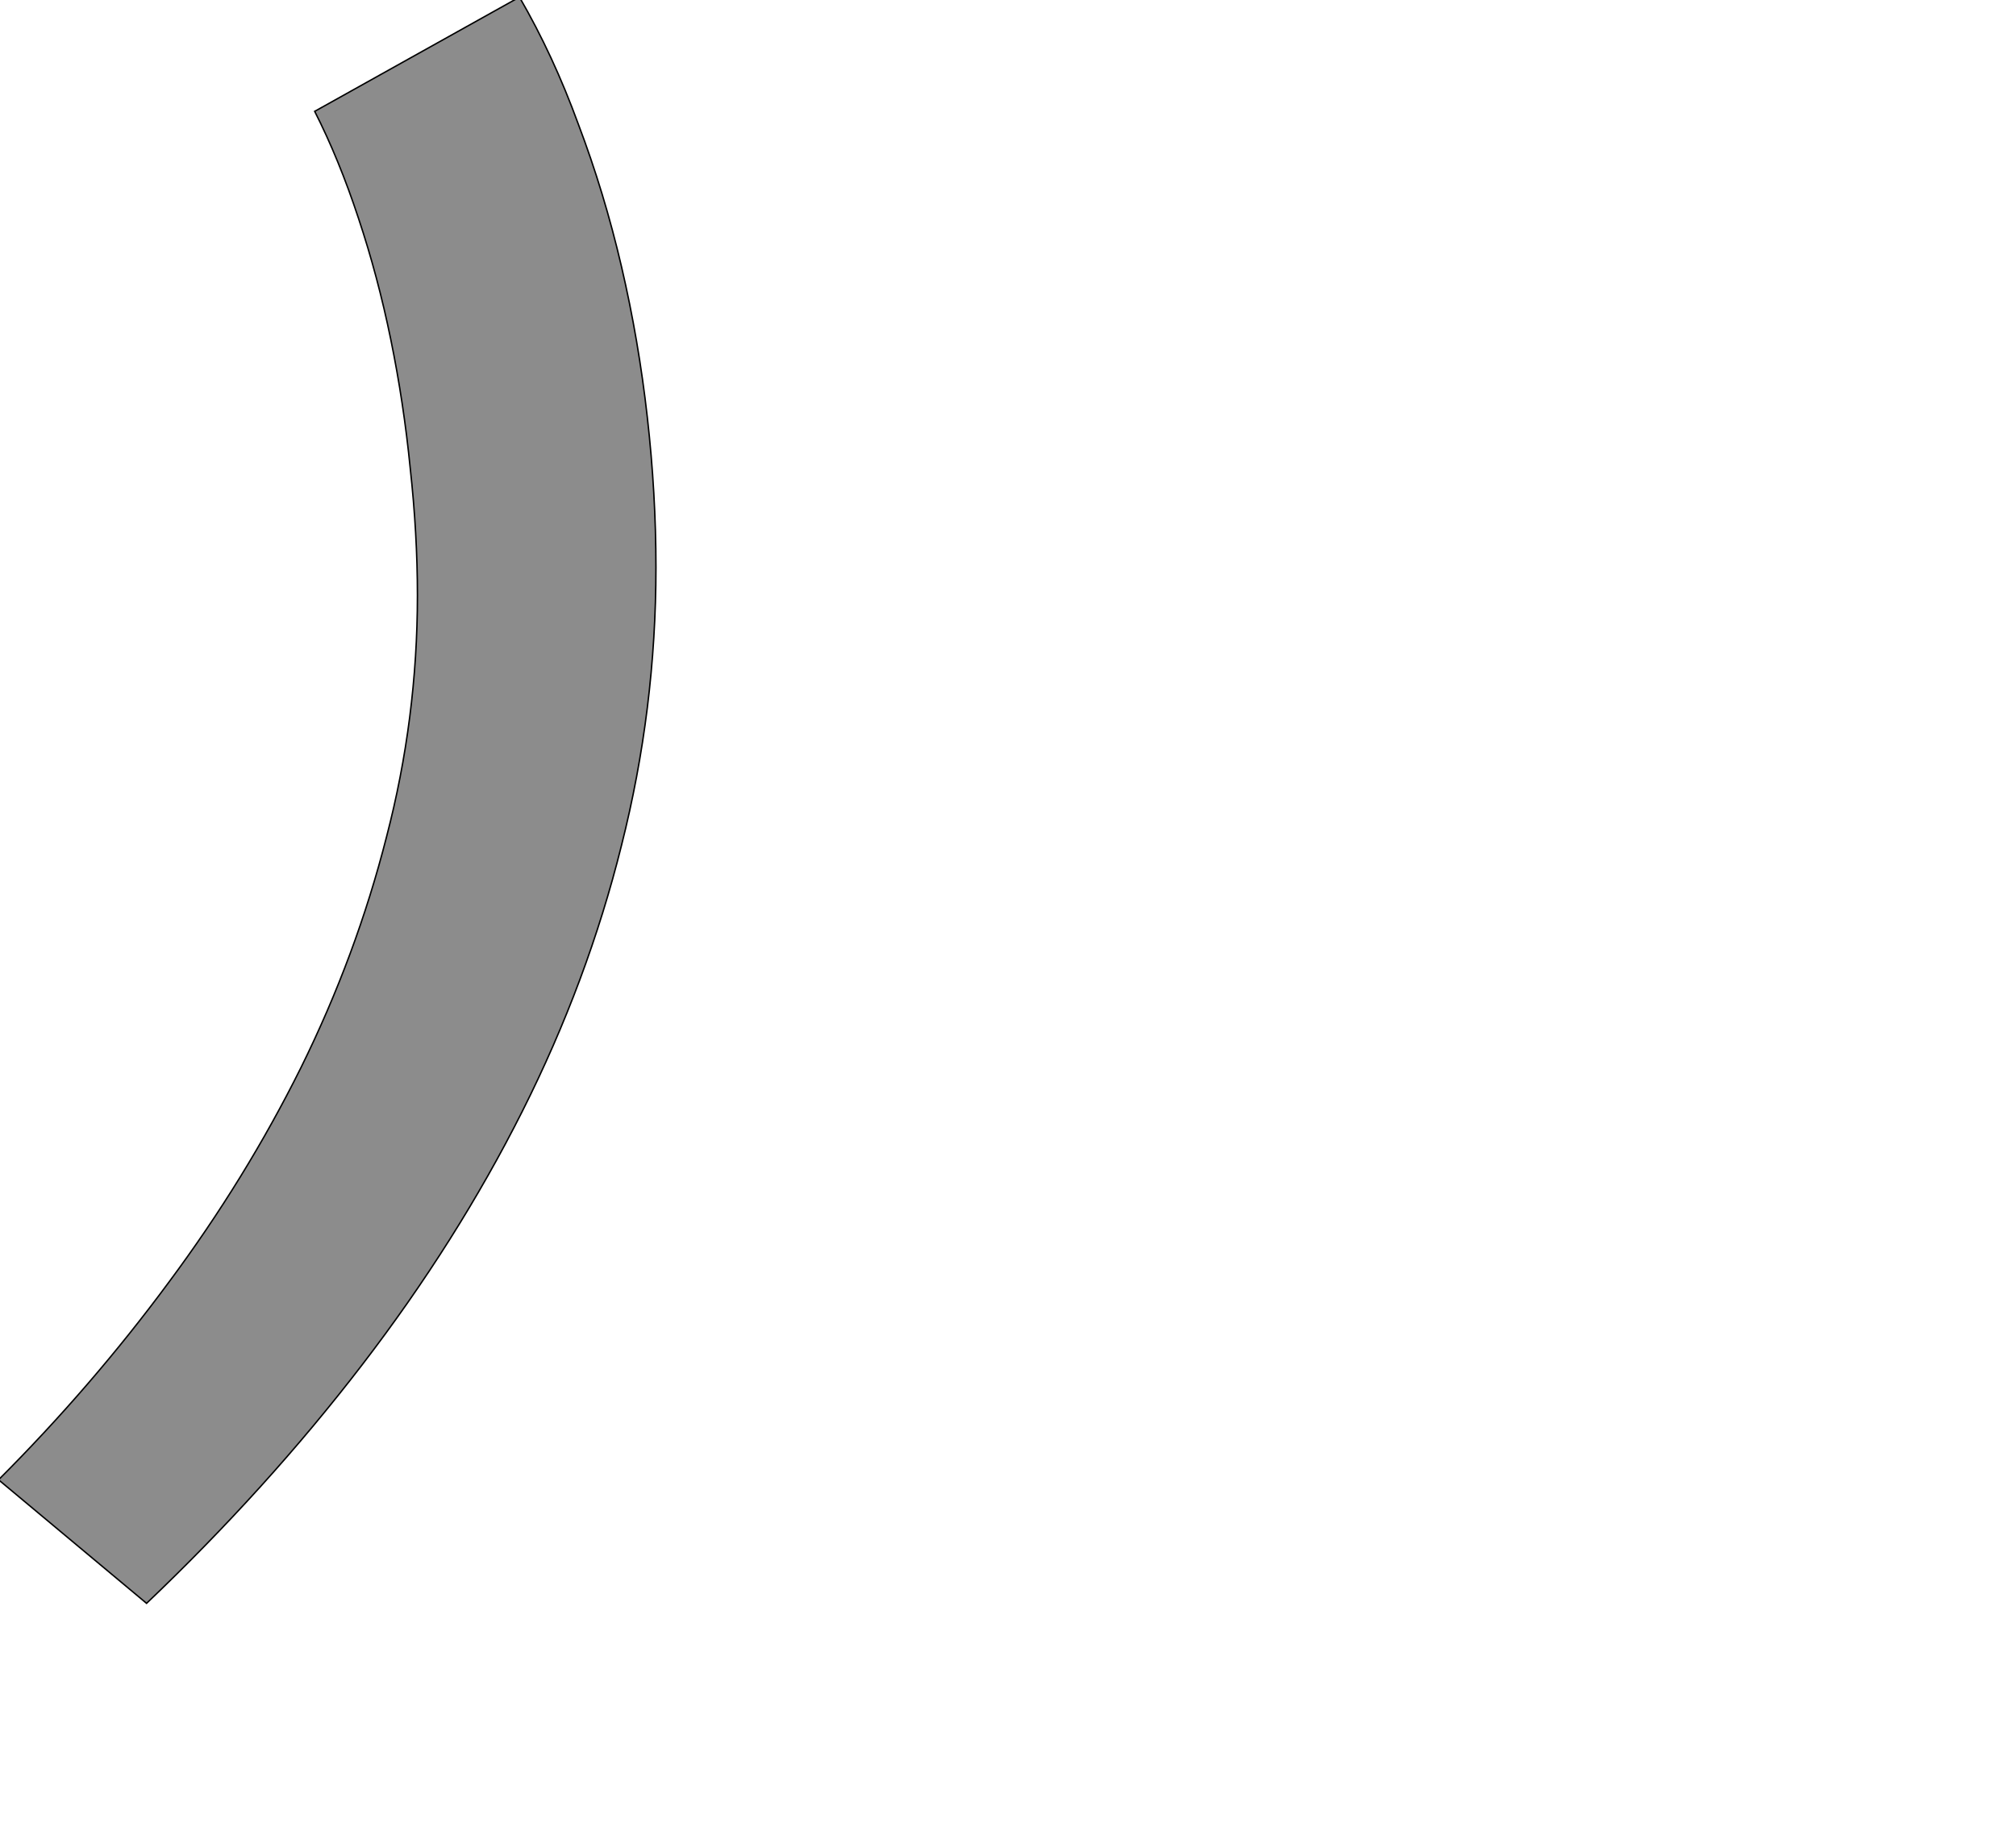 <!--
BEGIN METADATA

BBOX_X_MIN -102
BBOX_Y_MIN -467
BBOX_X_MAX 813
BBOX_Y_MAX 1769
WIDTH 915
HEIGHT 2236
H_BEARING_X -102
H_BEARING_Y 1769
H_ADVANCE 874
V_BEARING_X -539
V_BEARING_Y -104
V_ADVANCE 2027
ORIGIN_X 0
ORIGIN_Y 0

END METADATA
-->

<svg width='2806px' height='2543px' xmlns='http://www.w3.org/2000/svg' version='1.1'>

 <!-- make sure glyph is visible within svg window -->
 <g fill-rule='nonzero'  transform='translate(100 1765)'>

  <!-- draw actual outline using lines and Bezier curves-->
  <path fill='black' stroke='black' fill-opacity='0.45'  stroke-width='2'  d='
 M 623,-1769
 Q 670,-1688 705,-1592
 Q 741,-1497 765,-1394
 Q 789,-1291 801,-1184
 Q 813,-1078 813,-975
 Q 813,-778 765,-588
 Q 718,-399 627,-218
 Q 536,-37 404,135
 Q 272,307 104,467
 L -102,295
 Q 28,165 135,20
 Q 242,-124 319,-279
 Q 396,-435 438,-600
 Q 481,-765 481,-936
 Q 481,-1022 471,-1113
 Q 462,-1204 444,-1292
 Q 426,-1380 399,-1461
 Q 372,-1543 338,-1610
 L 623,-1769
 Z

  '/>
 </g>
</svg>
